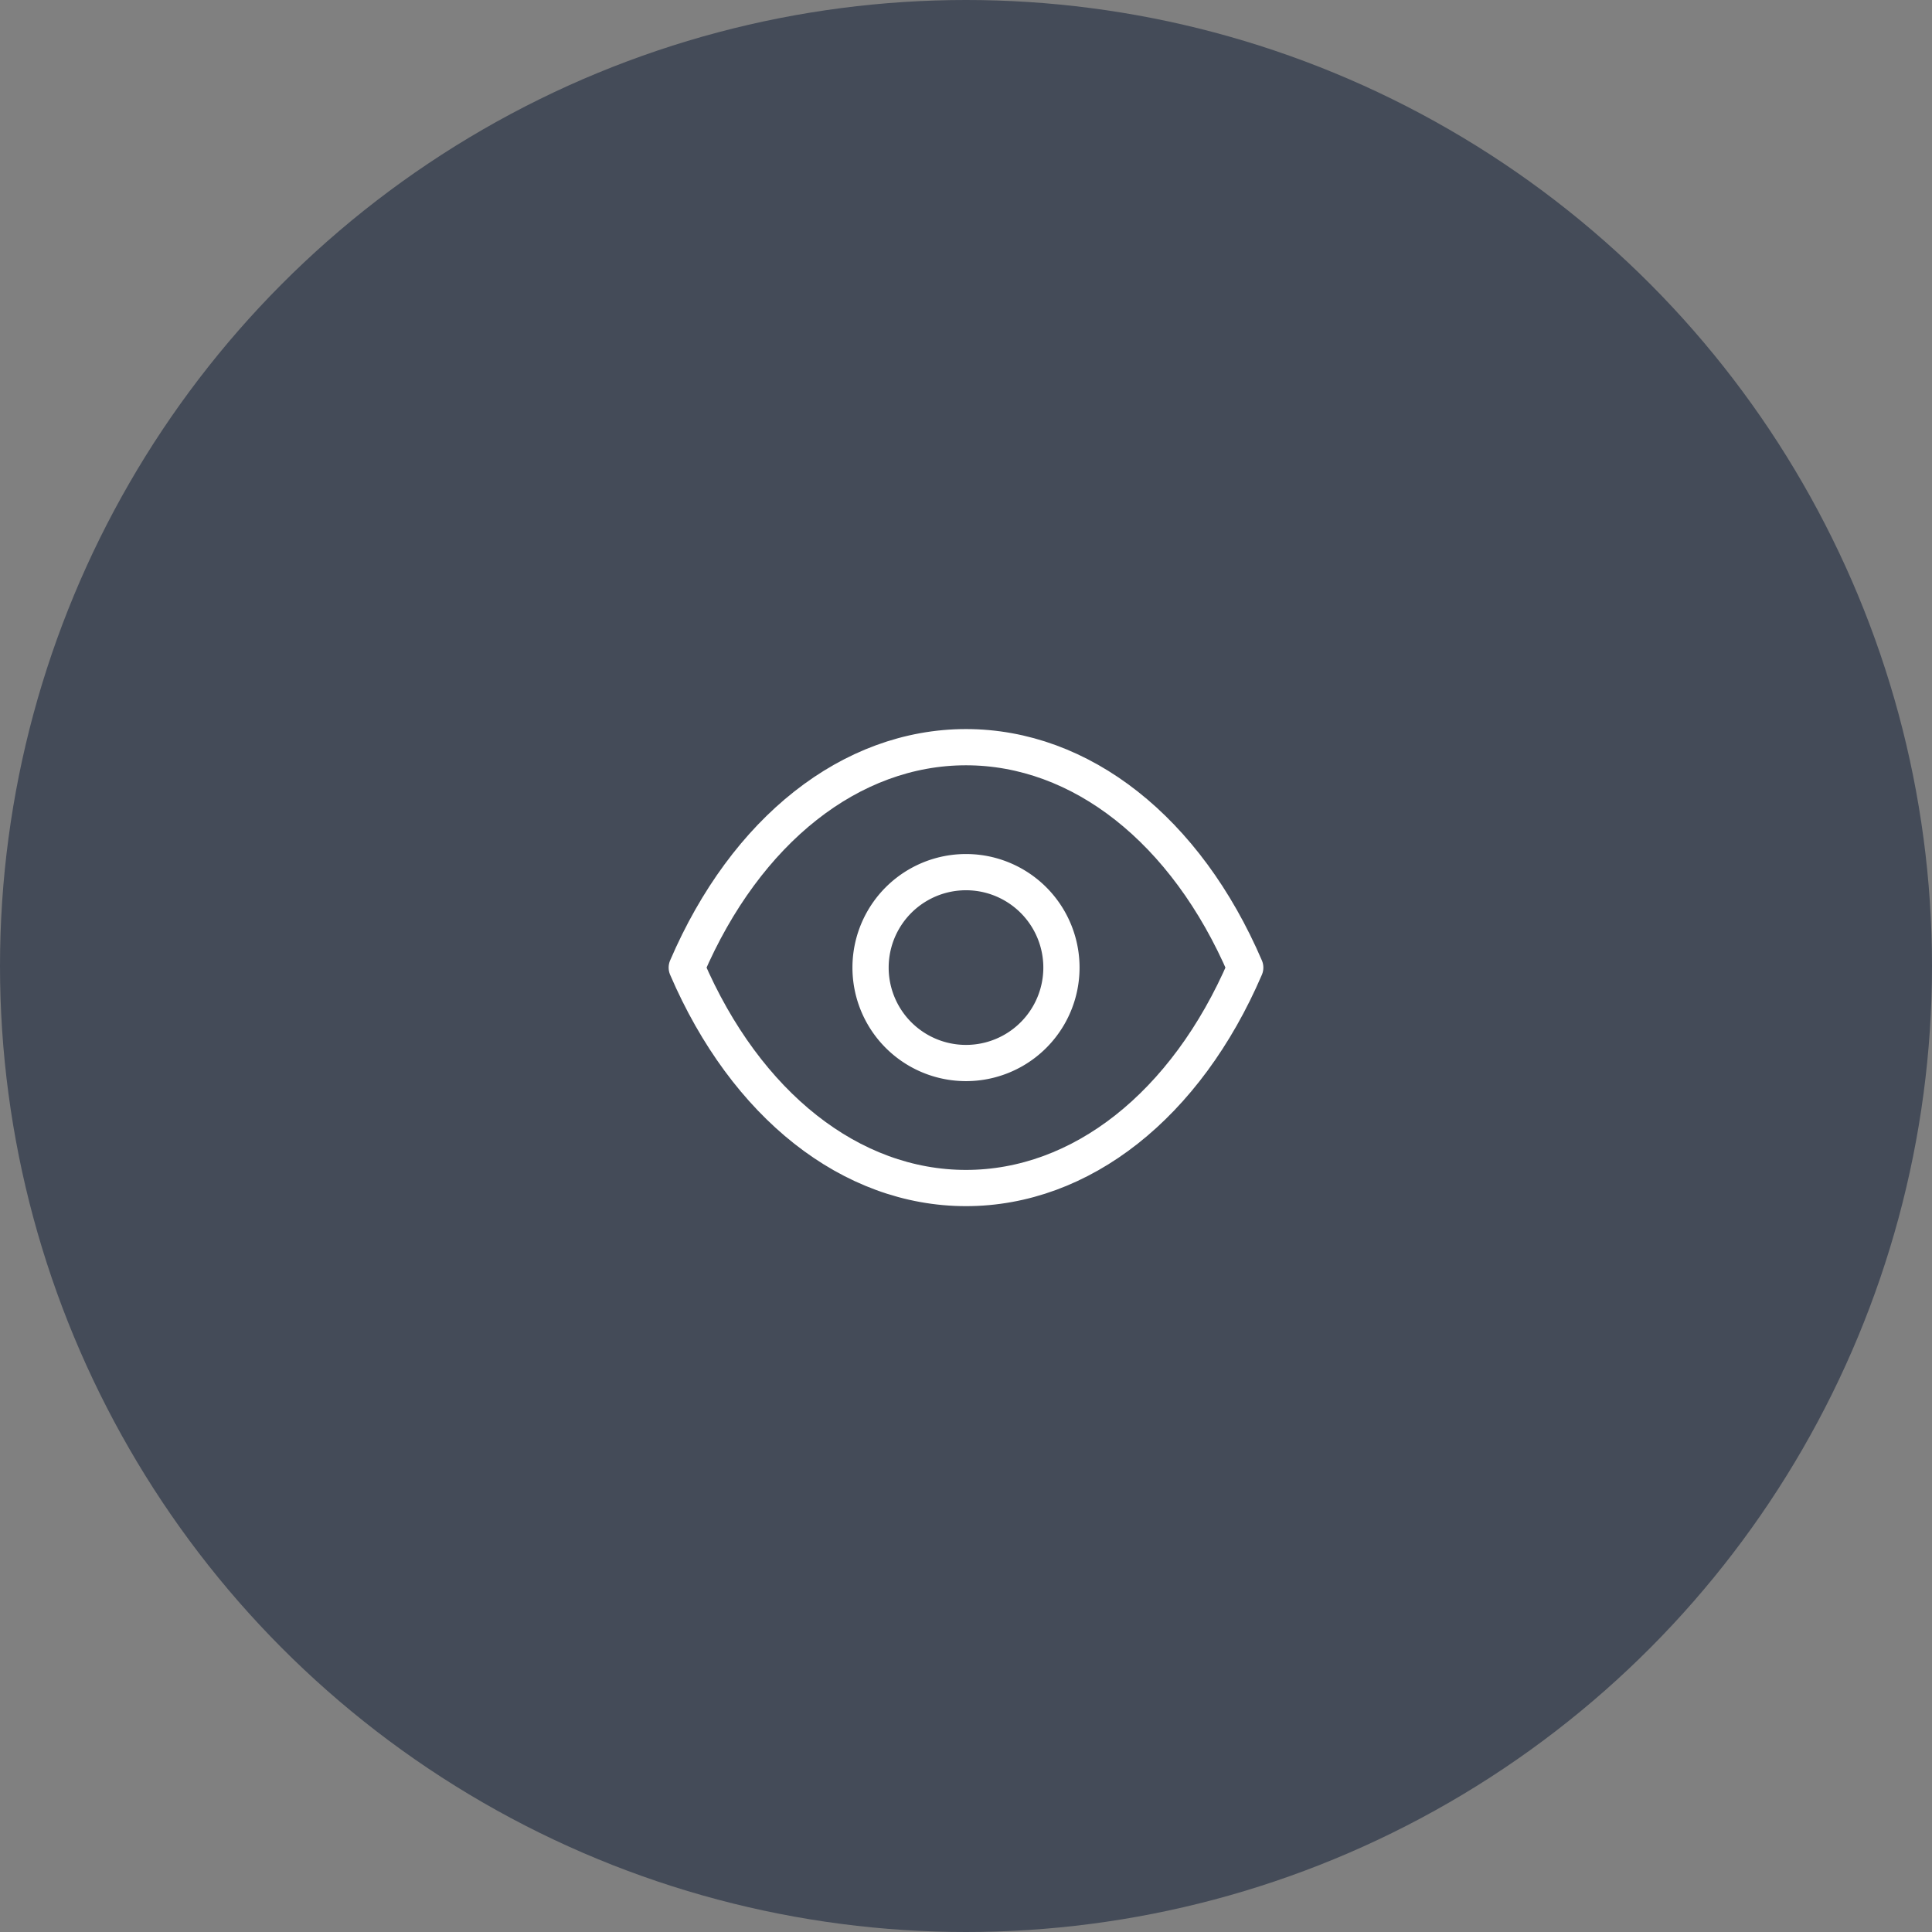 <svg width="80" height="80" fill="none" xmlns="http://www.w3.org/2000/svg"><rect width="100%" height="100%" fill="#808080" stroke="none"/><circle cx="40" cy="40" r="40" fill="#444B58"/><path clip-rule="evenodd" d="M43.952 40.066a3.952 3.952 0 11-7.904-.001 3.952 3.952 0 017.904.001z" stroke="#fff" stroke-width="1.5" stroke-linecap="round" stroke-linejoin="round"/><path clip-rule="evenodd" d="M39.998 49.194c4.76 0 9.113-3.423 11.565-9.128-2.452-5.705-6.806-9.127-11.566-9.127h.005c-4.76 0-9.113 3.422-11.565 9.127 2.452 5.705 6.805 9.128 11.565 9.128h-.005z" stroke="#fff" stroke-width="1.5" stroke-linecap="round" stroke-linejoin="round"/></svg>